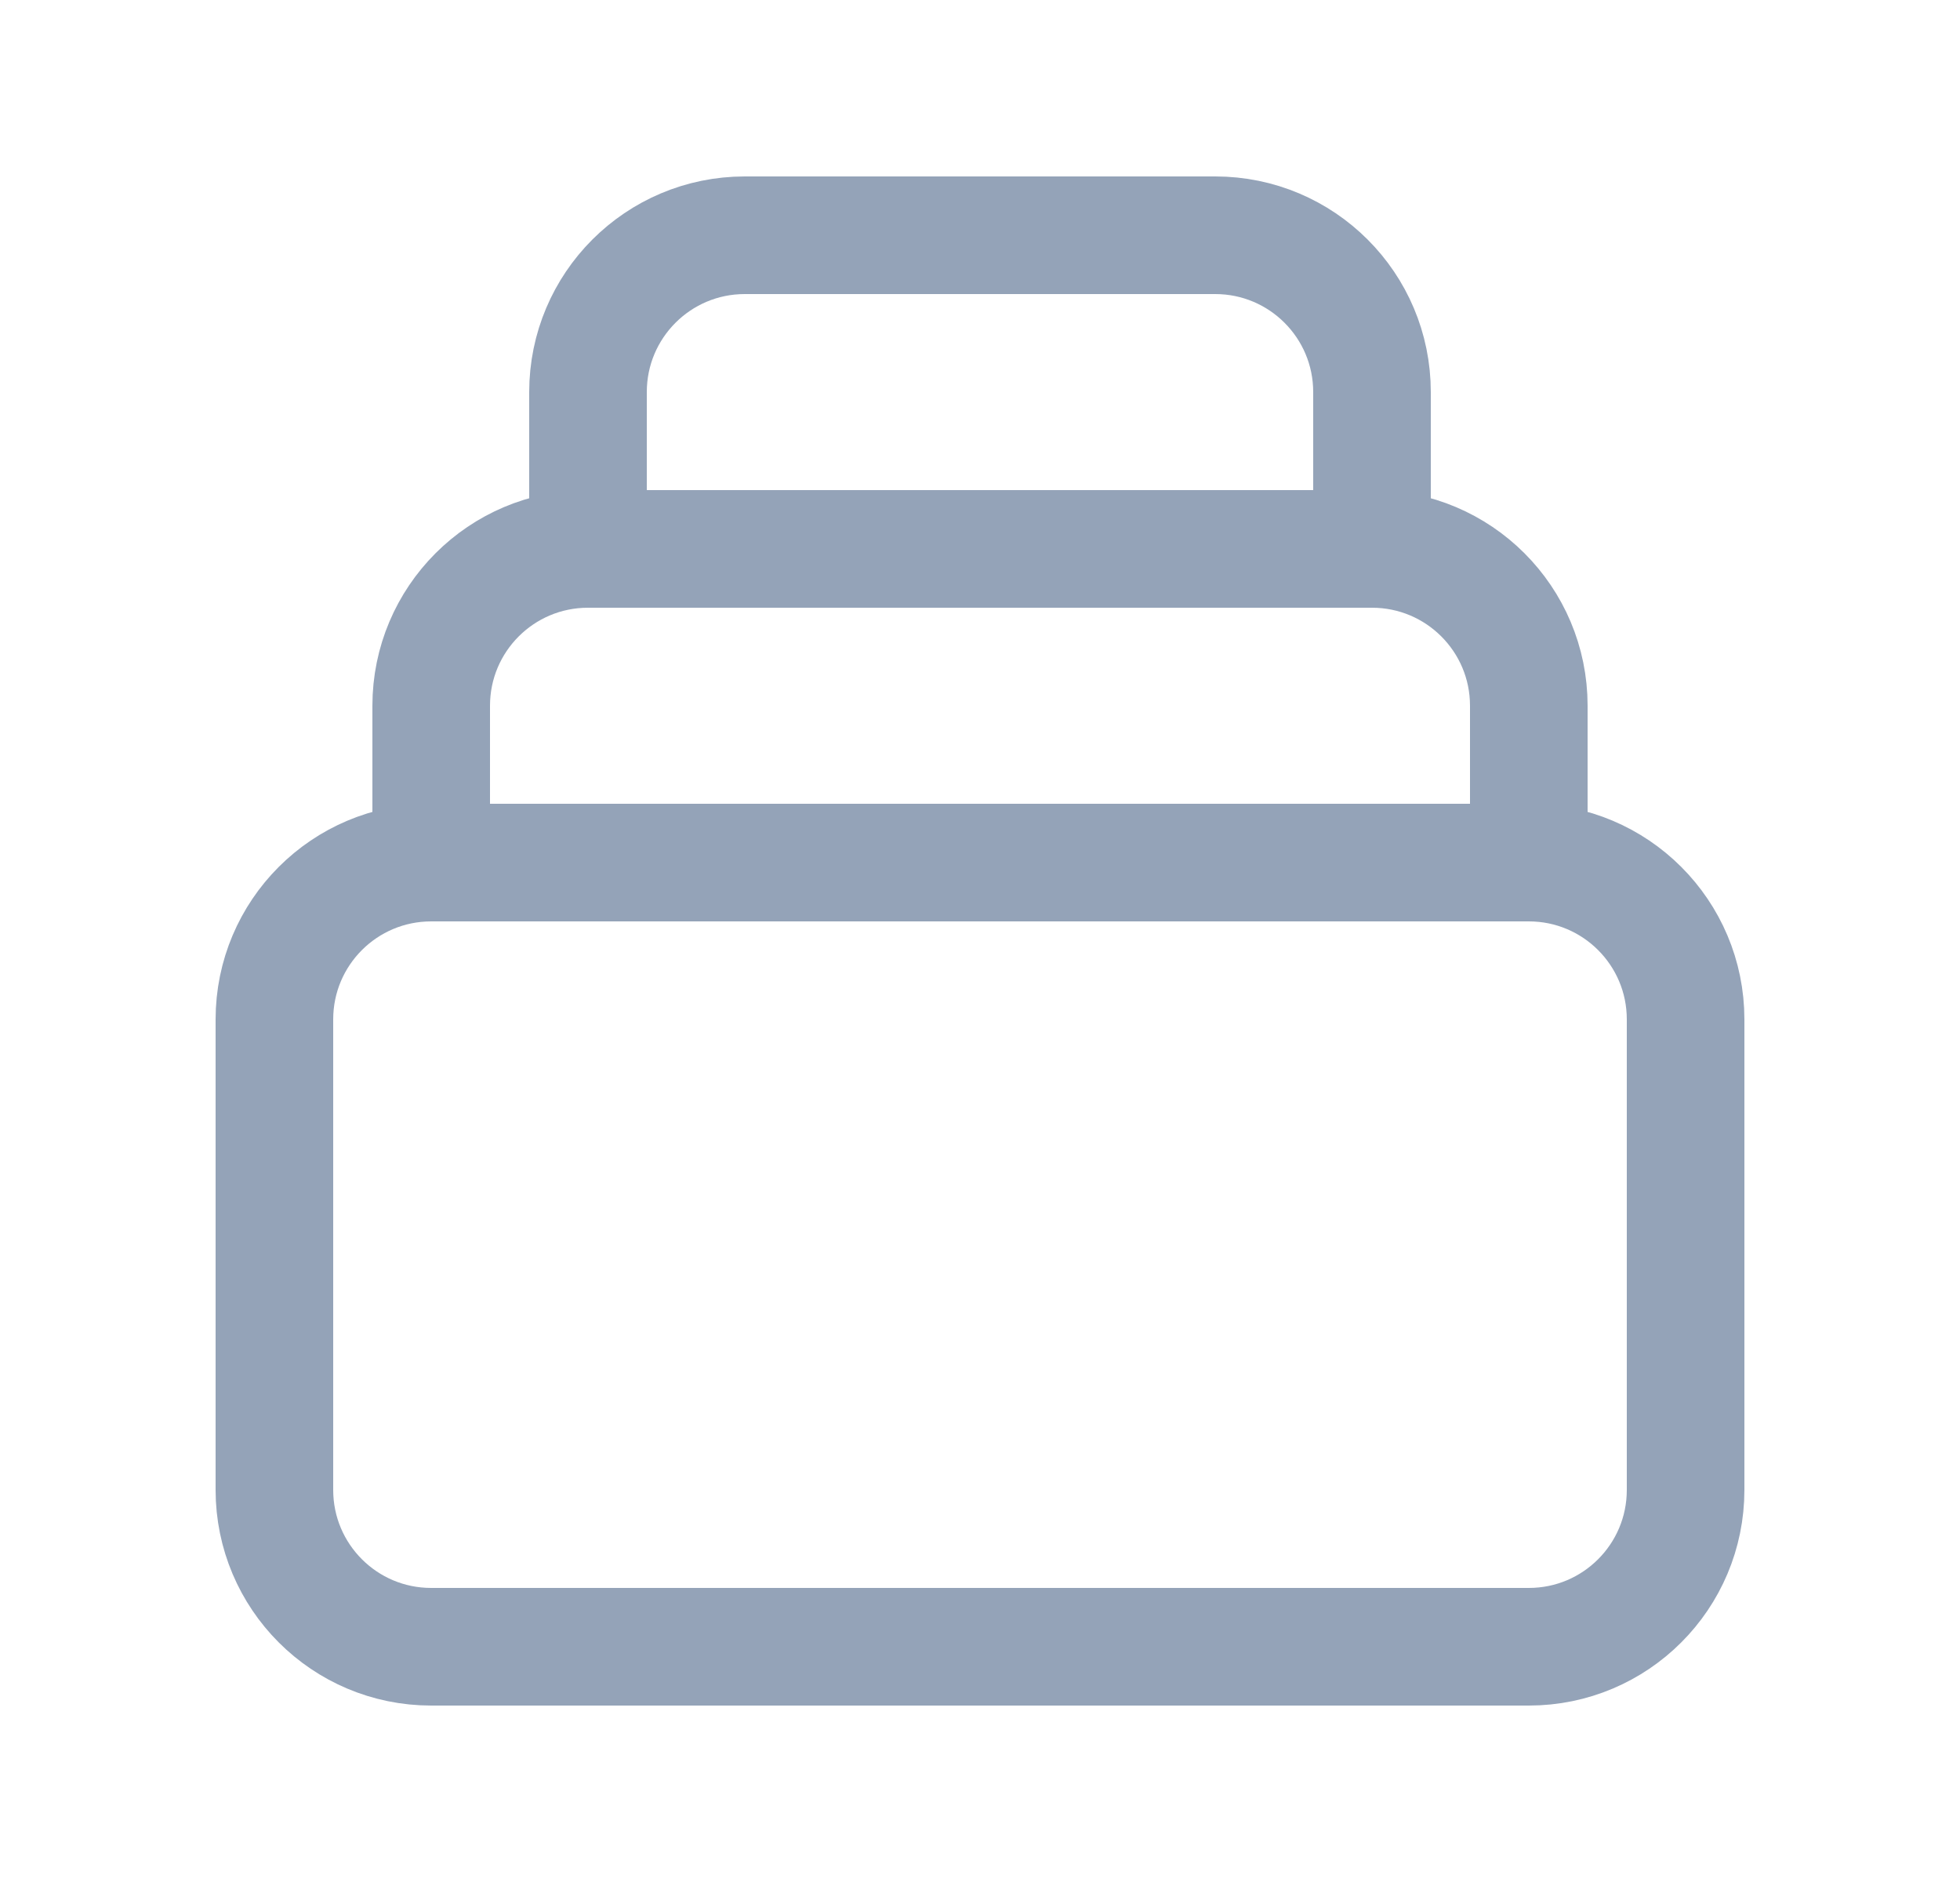<svg width="25" height="24" viewBox="0 0 25 24" fill="none" xmlns="http://www.w3.org/2000/svg">
<path d="M19.5 11H5.5M19.5 11C20.605 11 21.5 11.895 21.5 13V19C21.5 20.105 20.605 21 19.5 21H5.5C4.395 21 3.5 20.105 3.5 19V13C3.5 11.895 4.395 11 5.5 11M19.5 11V9C19.5 7.895 18.605 7 17.5 7M5.5 11V9C5.5 7.895 6.395 7 7.5 7M7.5 7V5C7.5 3.895 8.395 3 9.5 3H15.5C16.605 3 17.5 3.895 17.5 5V7M7.5 7H17.5" stroke="#94A3B8" stroke-width="1.5" stroke-linecap="round" stroke-linejoin="round"/>
</svg>
